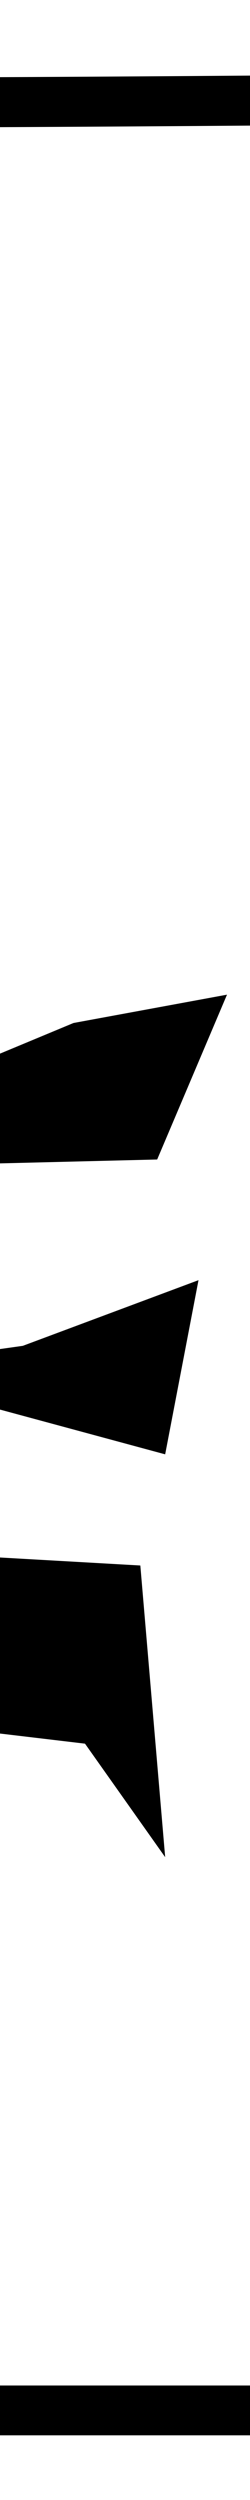 <?xml version="1.0" encoding="utf-8"?>
<!-- Generator: Adobe Illustrator 23.0.0, SVG Export Plug-In . SVG Version: 6.00 Build 0)  -->
<svg version="1.1" id="Layer_1" xmlns="http://www.w3.org/2000/svg" xmlns:xlink="http://www.w3.org/1999/xlink" x="0px" y="0px"
	 viewBox="0 0 15 150" style="enable-background:new 0 0 15 150;" xml:space="preserve">
<rect x="0" y="0" width="15" height="150" fill="#808080" stroke="none"/>
<style type="text/css">
	.st0{clip-path:url(#SVGID_2_);}
	.st1{fill:#FFFFFF;}
	.st2{enable-background:new    ;}
	.st3{clip-path:url(#SVGID_4_);}
	.st4{clip-path:url(#SVGID_6_);}
	.st5{clip-path:url(#SVGID_8_);}
	.st6{clip-path:url(#SVGID_10_);}
	.st7{clip-path:url(#SVGID_12_);}
	.st8{clip-path:url(#SVGID_14_);}
	.st9{clip-path:url(#SVGID_16_);}
	.st10{clip-path:url(#SVGID_18_);}
	.st11{clip-path:url(#SVGID_20_);}
	.st12{clip-path:url(#SVGID_22_);}
	.st13{clip-path:url(#SVGID_24_);}
	.st14{clip-path:url(#SVGID_26_);}
	.st15{clip-path:url(#SVGID_28_);}
	.st16{clip-path:url(#SVGID_30_);}
</style>
<g>
	<defs>
		<rect id="SVGID_17_" x="105" width="15" height="150"/>
	</defs>
	<clipPath id="SVGID_2_">
		<use xlink:href="#SVGID_17_"  style="overflow:visible;"/>
	</clipPath>
	<g class="st0">
		<g>
			<rect x="0.1" class="st1" width="225" height="150"/>
		</g>
		<g>
			<g>
				<path d="M3.14,4.8c2.57,35.06,3.32,70.23,2.14,105.37C4.99,118.79,4.56,127.4,4.07,136c-0.27,4.64-0.25,9.3,5.34,10.05
					c7.92,1.06,16.63,0.07,24.61,0.07c8.63,0,17.27,0,25.9,0c35.2,0,70.4,0,105.6,0c8.63,0,17.27,0,25.9,0c4.32,0,8.63,0,12.95,0
					c4.03,0,8.39,0.52,12.37-0.13c3.85-0.64,5.83-3.25,5.46-7.15c-0.34-3.66-1.65-7.3-2.34-10.92c-0.9-4.7-1.55-9.45-2.01-14.21
					c-3.57-36.88,3.68-73.88-0.47-110.75c-0.09-0.78-0.62-1.53-1.5-1.5C146.1,3.97,76.26,5.01,6.44,4.6c-1.93-0.01-1.93,2.99,0,3
					C76.26,8.01,146.1,6.97,215.88,4.47c-0.5-0.5-1-1-1.5-1.5c3.39,30.12-0.74,60.27-0.52,90.44c0.05,7.09,0.35,14.18,1.07,21.23
					c0.33,3.19,0.73,6.37,1.24,9.54c0.65,4.07,2.47,8.63,2.6,12.69c0.19,6.23-3.91,6.26-8.43,6.26c-3.98,0-7.97,0-11.95,0
					c-8.63,0-17.27,0-25.9,0c-31.88,0-63.76,0-95.64,0c-15.94,0-31.88,0-47.82,0c-3.32,0-6.64,0-9.96,0
					c-4.86,0-10.93,1.33-12.13-5.14c-0.65-3.53,0.49-8.31,0.67-11.92c0.23-4.64,0.43-9.27,0.6-13.91C9.49,76.36,8.77,40.52,6.14,4.8
					C6,2.89,3,2.87,3.14,4.8L3.14,4.8z"/>
			</g>
		</g>
		<g class="st2">
			<path d="M35.68,94.92l-18.2,1.39l-4.13-6.4l19.59,2l2.93-6.73l-14.69-4.32l-2.83-8.83L43.99,57.3l-6.87,11.25l-13.78,5.11
				l1.25,4.67l19.4,5.89L35.68,94.92z"/>
		</g>
	</g>
</g>
<g>
	<defs>
		<rect id="SVGID_19_" x="70" width="15" height="150"/>
	</defs>
	<clipPath id="SVGID_4_">
		<use xlink:href="#SVGID_19_"  style="overflow:visible;"/>
	</clipPath>
	<g class="st3">
		<g>
			<rect x="-19.9" class="st1" width="225" height="150"/>
		</g>
		<g>
			<g>
				<path d="M-16.86,4.8c2.57,35.06,3.32,70.23,2.14,105.37c-0.29,8.62-0.72,17.23-1.21,25.83c-0.27,4.64-0.25,9.3,5.34,10.05
					c7.92,1.06,16.63,0.07,24.61,0.07c8.63,0,17.27,0,25.9,0c35.2,0,70.4,0,105.6,0c8.63,0,17.27,0,25.9,0c4.32,0,8.63,0,12.95,0
					c4.03,0,8.39,0.52,12.37-0.13c3.85-0.64,5.83-3.25,5.46-7.15c-0.34-3.66-1.65-7.3-2.34-10.92c-0.9-4.7-1.55-9.45-2.01-14.21
					c-3.57-36.88,3.68-73.88-0.47-110.75c-0.09-0.78-0.62-1.53-1.5-1.5C126.1,3.97,56.26,5.01-13.56,4.6c-1.93-0.01-1.93,2.99,0,3
					C56.26,8.01,126.1,6.97,195.88,4.47c-0.5-0.5-1-1-1.5-1.5c3.39,30.12-0.74,60.27-0.52,90.44c0.05,7.09,0.35,14.18,1.07,21.23
					c0.33,3.19,0.73,6.37,1.24,9.54c0.65,4.07,2.47,8.63,2.6,12.69c0.19,6.23-3.91,6.26-8.43,6.26c-3.98,0-7.97,0-11.95,0
					c-8.63,0-17.27,0-25.9,0c-31.88,0-63.76,0-95.64,0c-15.94,0-31.88,0-47.82,0c-3.32,0-6.64,0-9.96,0
					c-4.86,0-10.93,1.33-12.13-5.14c-0.65-3.53,0.49-8.31,0.67-11.92c0.23-4.64,0.43-9.27,0.6-13.91
					c1.28-35.8,0.56-71.64-2.07-107.36C-14,2.89-17,2.87-16.86,4.8L-16.86,4.8z"/>
			</g>
		</g>
		<g class="st2">
			<path d="M15.68,94.92l-18.2,1.39l-4.13-6.4l19.59,2l2.93-6.73L1.18,80.86l-2.83-8.83L23.99,57.3l-6.87,11.25L3.34,73.65
				l1.25,4.67l19.4,5.89L15.68,94.92z"/>
		</g>
	</g>
</g>
<g>
	<defs>
		<rect id="SVGID_21_" x="35" width="15" height="150"/>
	</defs>
	<clipPath id="SVGID_6_">
		<use xlink:href="#SVGID_21_"  style="overflow:visible;"/>
	</clipPath>
	<g class="st4">
		<g>
			<rect x="-39.9" class="st1" width="225" height="150"/>
		</g>
		<g>
			<g>
				<path d="M-36.86,4.8c2.57,35.06,3.32,70.23,2.14,105.37c-0.29,8.62-0.72,17.23-1.21,25.83c-0.27,4.64-0.25,9.3,5.34,10.05
					c7.92,1.06,16.63,0.07,24.61,0.07c8.63,0,17.27,0,25.9,0c35.2,0,70.4,0,105.6,0c8.63,0,17.27,0,25.9,0c4.32,0,8.63,0,12.95,0
					c4.03,0,8.39,0.52,12.37-0.13c3.85-0.64,5.83-3.25,5.46-7.15c-0.34-3.66-1.65-7.3-2.34-10.92c-0.9-4.7-1.55-9.45-2.01-14.21
					c-3.57-36.88,3.68-73.88-0.47-110.75c-0.09-0.78-0.62-1.53-1.5-1.5C106.1,3.97,36.26,5.01-33.56,4.6c-1.93-0.01-1.93,2.99,0,3
					C36.26,8.01,106.1,6.97,175.88,4.47c-0.5-0.5-1-1-1.5-1.5c3.39,30.12-0.74,60.27-0.52,90.44c0.05,7.09,0.35,14.18,1.07,21.23
					c0.33,3.19,0.73,6.37,1.24,9.54c0.65,4.07,2.47,8.63,2.6,12.69c0.19,6.23-3.91,6.26-8.43,6.26c-3.98,0-7.97,0-11.95,0
					c-8.63,0-17.27,0-25.9,0c-31.88,0-63.76,0-95.64,0c-15.94,0-31.88,0-47.82,0c-3.32,0-6.64,0-9.96,0
					c-4.86,0-10.93,1.33-12.13-5.14c-0.65-3.53,0.49-8.31,0.67-11.92c0.23-4.64,0.43-9.27,0.6-13.91
					c1.28-35.8,0.56-71.64-2.07-107.36C-34,2.89-37,2.87-36.86,4.8L-36.86,4.8z"/>
			</g>
		</g>
		<g class="st2">
			<path d="M-4.32,94.92l-18.2,1.39l-4.13-6.4l19.59,2l2.93-6.73l-14.69-4.32l-2.83-8.83L3.99,57.3l-6.87,11.25l-13.78,5.11
				l1.25,4.67l19.4,5.89L-4.32,94.92z"/>
			<path d="M29.43,69.57L9.99,70.05l-0.48-2.46l14.9-6.21l9.21-1.7L29.43,69.57z M29.91,111.43l-4.81-6.81L9.06,102.7l2.66-27.23
				l2.21-4.52L16.61,71l-2.74,22.1l14.55,0.83L29.91,111.43z M29.91,87.26l-12.77-3.46l-0.24-2.42l4.47-0.63l10.54-3.94L29.91,87.26
				z"/>
		</g>
	</g>
</g>
<g>
	<defs>
		<rect id="SVGID_23_" width="15" height="150"/>
	</defs>
	<clipPath id="SVGID_8_">
		<use xlink:href="#SVGID_23_"  style="overflow:visible;"/>
	</clipPath>
	<g class="st5">
		<g>
			<rect x="-59.9" class="st1" width="225" height="150"/>
		</g>
		<g>
			<g>
				<path d="M-56.86,4.8c2.57,35.06,3.32,70.23,2.14,105.37c-0.29,8.62-0.72,17.23-1.21,25.83c-0.27,4.64-0.25,9.3,5.34,10.05
					c7.92,1.06,16.63,0.07,24.61,0.07c8.63,0,17.27,0,25.9,0c35.2,0,70.4,0,105.6,0c8.63,0,17.27,0,25.9,0c4.32,0,8.63,0,12.95,0
					c4.03,0,8.39,0.52,12.37-0.13c3.85-0.64,5.83-3.25,5.46-7.15c-0.34-3.66-1.65-7.3-2.34-10.92c-0.9-4.7-1.55-9.45-2.01-14.21
					c-3.57-36.88,3.68-73.88-0.47-110.75c-0.09-0.78-0.62-1.53-1.5-1.5C86.1,3.97,16.26,5.01-53.56,4.6c-1.93-0.01-1.93,2.99,0,3
					C16.26,8.01,86.1,6.97,155.88,4.47c-0.5-0.5-1-1-1.5-1.5c3.39,30.12-0.74,60.27-0.52,90.44c0.05,7.09,0.35,14.18,1.07,21.23
					c0.33,3.19,0.73,6.37,1.24,9.54c0.65,4.07,2.47,8.63,2.6,12.69c0.19,6.23-3.91,6.26-8.43,6.26c-3.98,0-7.97,0-11.95,0
					c-8.63,0-17.27,0-25.9,0c-31.88,0-63.76,0-95.64,0c-15.94,0-31.88,0-47.82,0c-3.32,0-6.64,0-9.96,0
					c-4.86,0-10.93,1.33-12.13-5.14c-0.65-3.53,0.49-8.31,0.67-11.92c0.23-4.64,0.43-9.27,0.6-13.91
					c1.28-35.8,0.56-71.64-2.07-107.36C-54,2.89-57,2.87-56.86,4.8L-56.86,4.8z"/>
			</g>
		</g>
		<g class="st2">
			<path d="M9.43,69.57l-19.44,0.48l-0.48-2.46l14.9-6.21l9.21-1.7L9.43,69.57z M9.91,111.43l-4.81-6.81l-16.04-1.91l2.66-27.23
				l2.21-4.52L-3.39,71l-2.74,22.1l14.55,0.83L9.91,111.43z M9.91,87.26l-12.77-3.46l-0.24-2.42l4.47-0.63l10.54-3.94L9.91,87.26z"
				/>
		</g>
	</g>
</g>
</svg>
